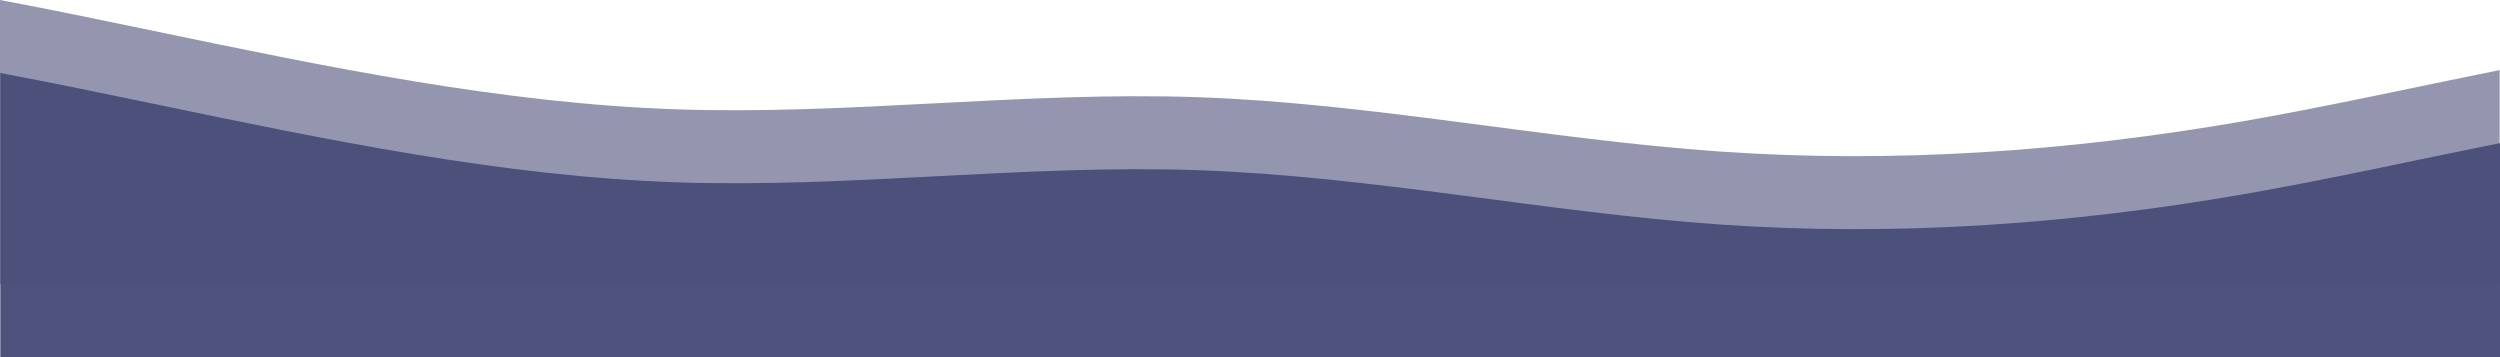 <?xml version="1.0" encoding="UTF-8"?>
<svg id="Camada_2" data-name="Camada 2" xmlns="http://www.w3.org/2000/svg" viewBox="0 0 1369.96 195.83">
  <defs>
    <style>
      .cls-1 {
        opacity: .6;
      }

      .cls-1, .cls-2 {
        fill: #4d517b;
      }
    </style>
  </defs>
  <g id="Camada_1-2" data-name="Camada 1">
    <path class="cls-2" d="M.18,40c27.94,5.23,55.89,11.04,83.83,16.86,95.42,19.85,190.84,39.71,286.26,43.02,95.42,3.31,190.84-9.93,286.26-6.62,95.42,3.31,190.84,23.16,286.26,29.78,95.42,6.62,190.84,0,286.26-16.54,46.97-8.14,93.94-18.69,140.91-28.09v117.44H.18V40Z"/>
    <path class="cls-1" d="M0,0C27.94,5.23,55.89,11.04,83.83,16.86c95.42,19.85,190.84,39.71,286.26,43.02,95.42,3.31,190.84-9.93,286.26-6.62,95.42,3.31,190.84,23.16,286.26,29.78,95.42,6.62,190.84,0,286.26-16.54,46.97-8.14,93.94-18.69,140.91-28.09v117.44H0V0Z"/>
  </g>
</svg>